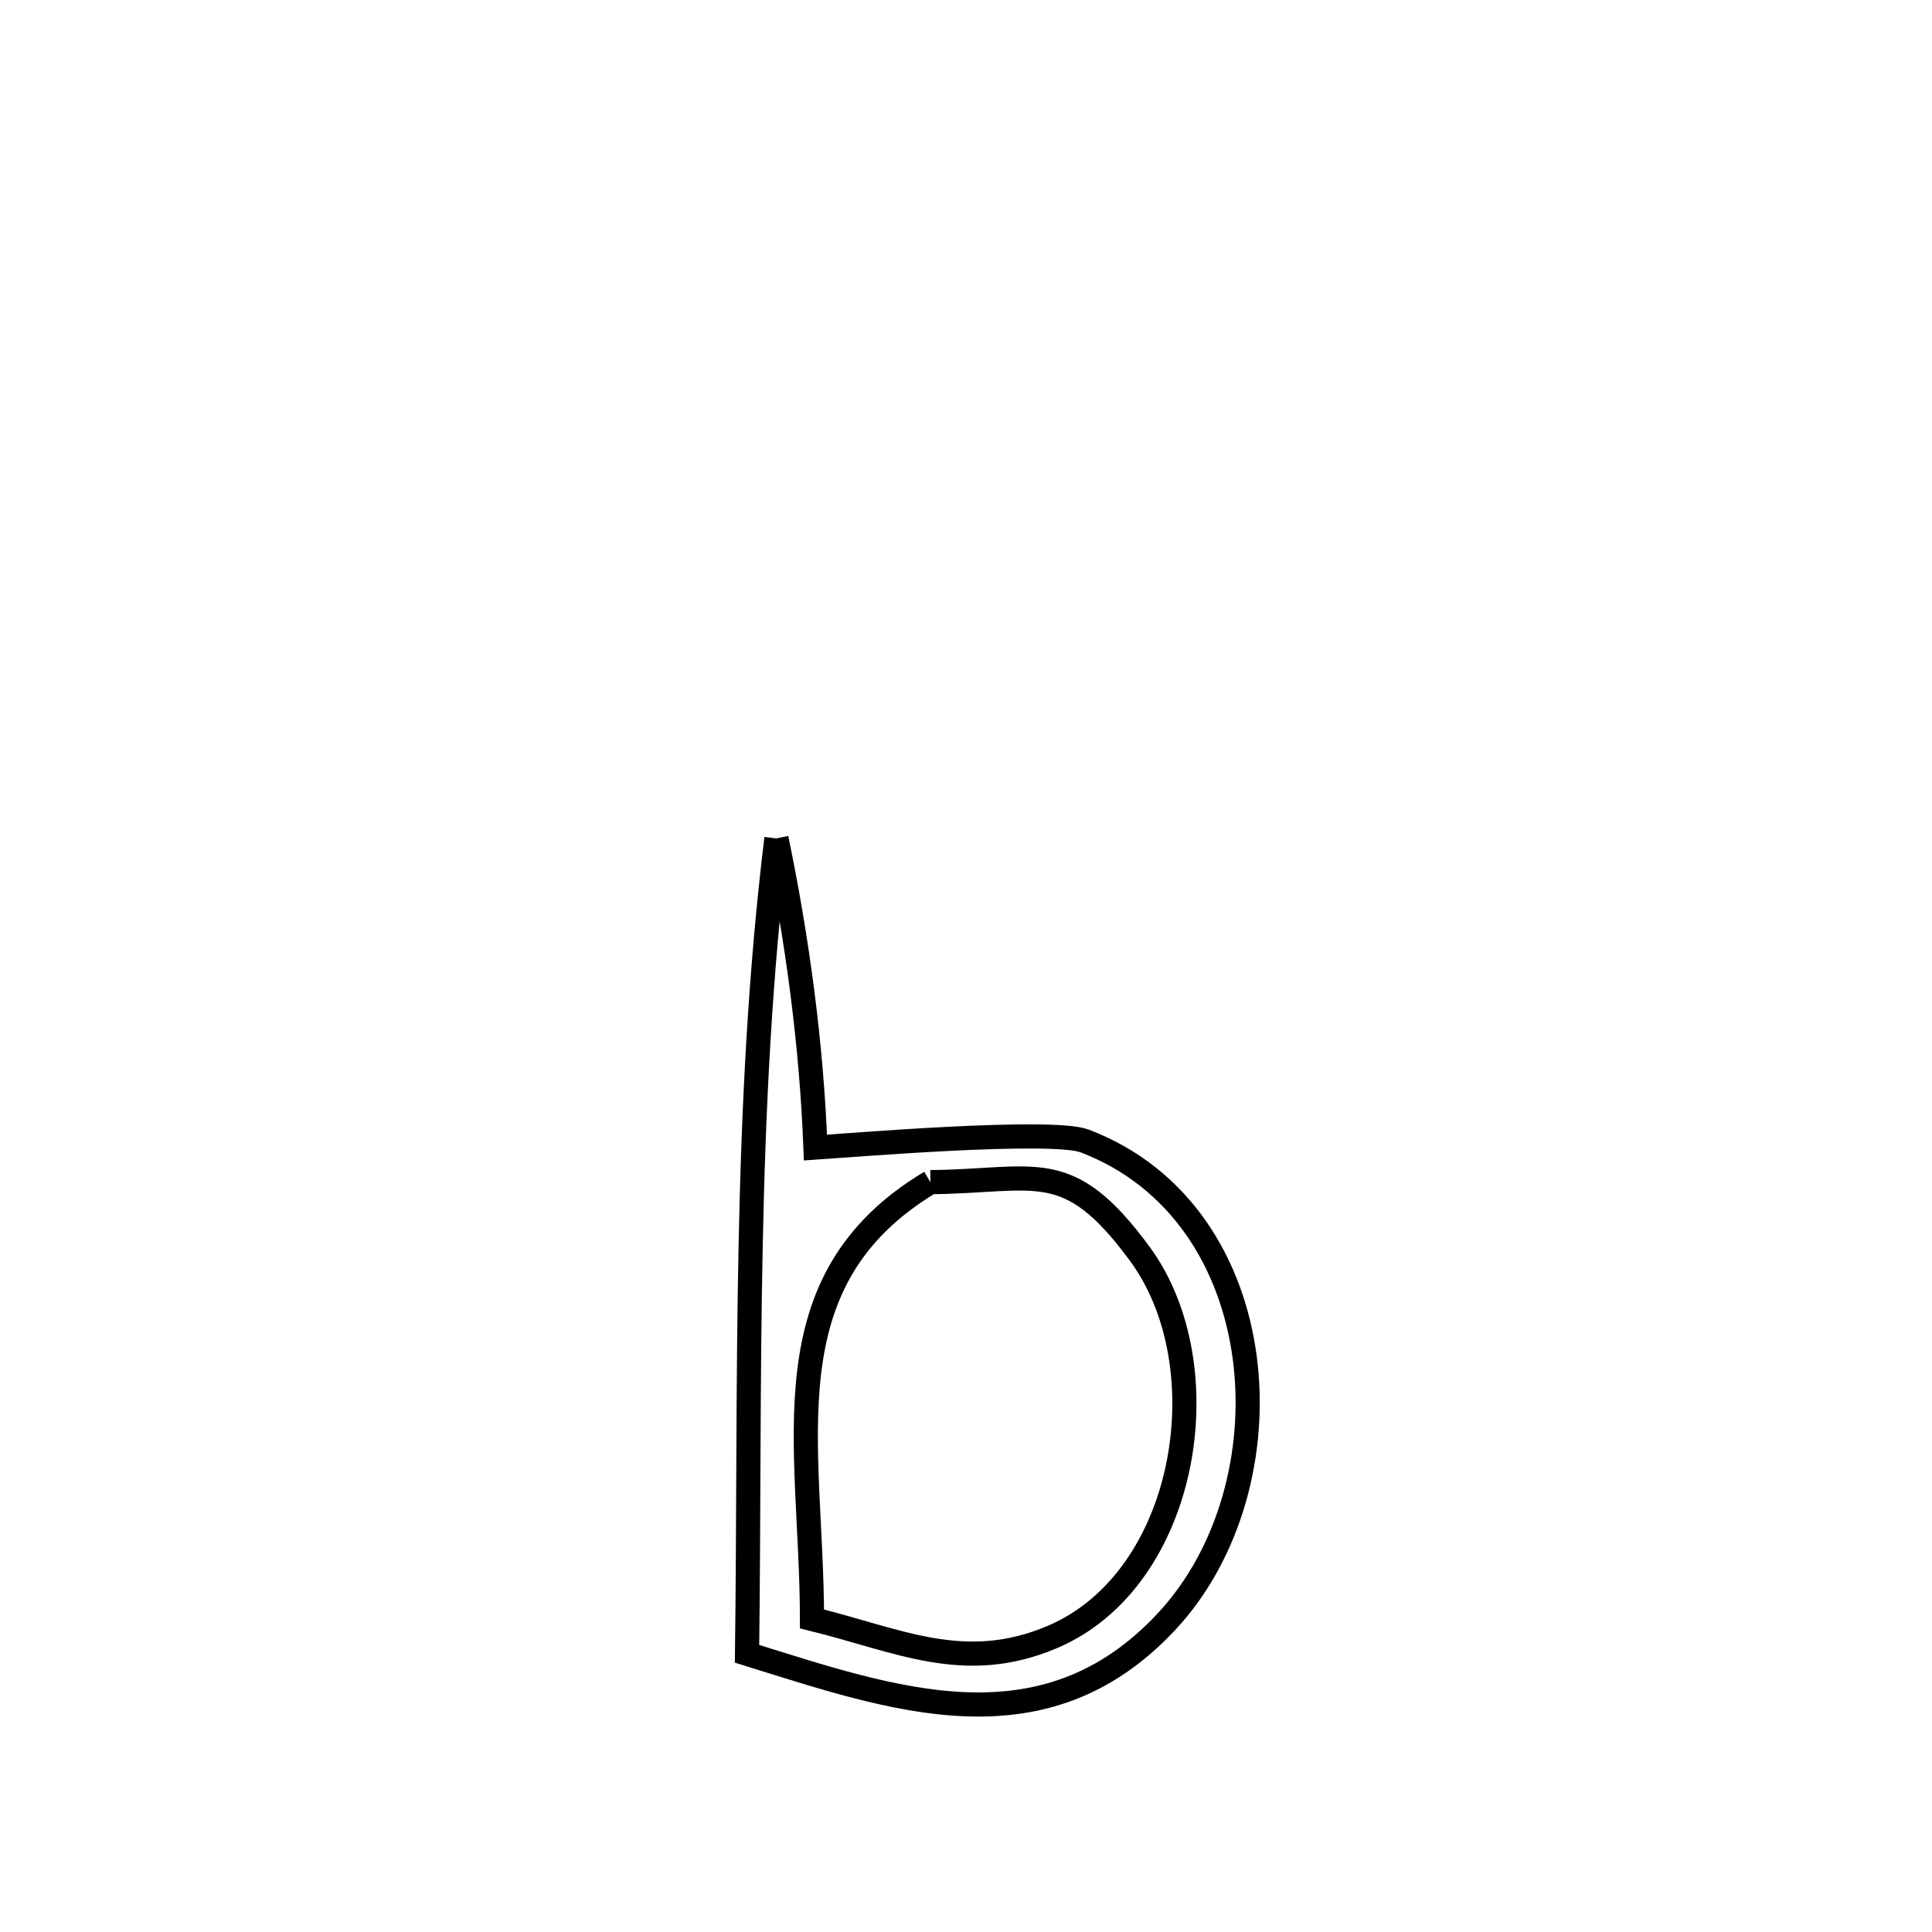 <svg xmlns="http://www.w3.org/2000/svg" viewBox="0.0 0.0 24.0 24.0" height="200px" width="200px"><path fill="none" stroke="black" stroke-width=".3" stroke-opacity="1.0"  filling="0" d="M9.645 10.415 L9.645 10.415 C9.907 11.679 10.08 12.967 10.13 14.256 L10.13 14.256 C10.507 14.232 13.062 14.017 13.475 14.174 C15.847 15.078 16.065 18.458 14.491 20.144 C12.958 21.788 11.084 21.104 9.28 20.544 L9.28 20.544 C9.302 18.848 9.29 17.159 9.325 15.473 C9.359 13.787 9.439 12.103 9.645 10.415 L9.645 10.415"></path>
<path fill="none" stroke="black" stroke-width=".3" stroke-opacity="1.0"  filling="0" d="M11.558 14.685 L11.558 14.685 C12.882 14.672 13.264 14.358 14.16 15.577 C15.189 16.978 14.757 19.622 13.071 20.336 C11.981 20.798 11.163 20.375 10.087 20.111 L10.087 20.111 C10.083 17.924 9.509 15.912 11.558 14.685 L11.558 14.685"></path></svg>